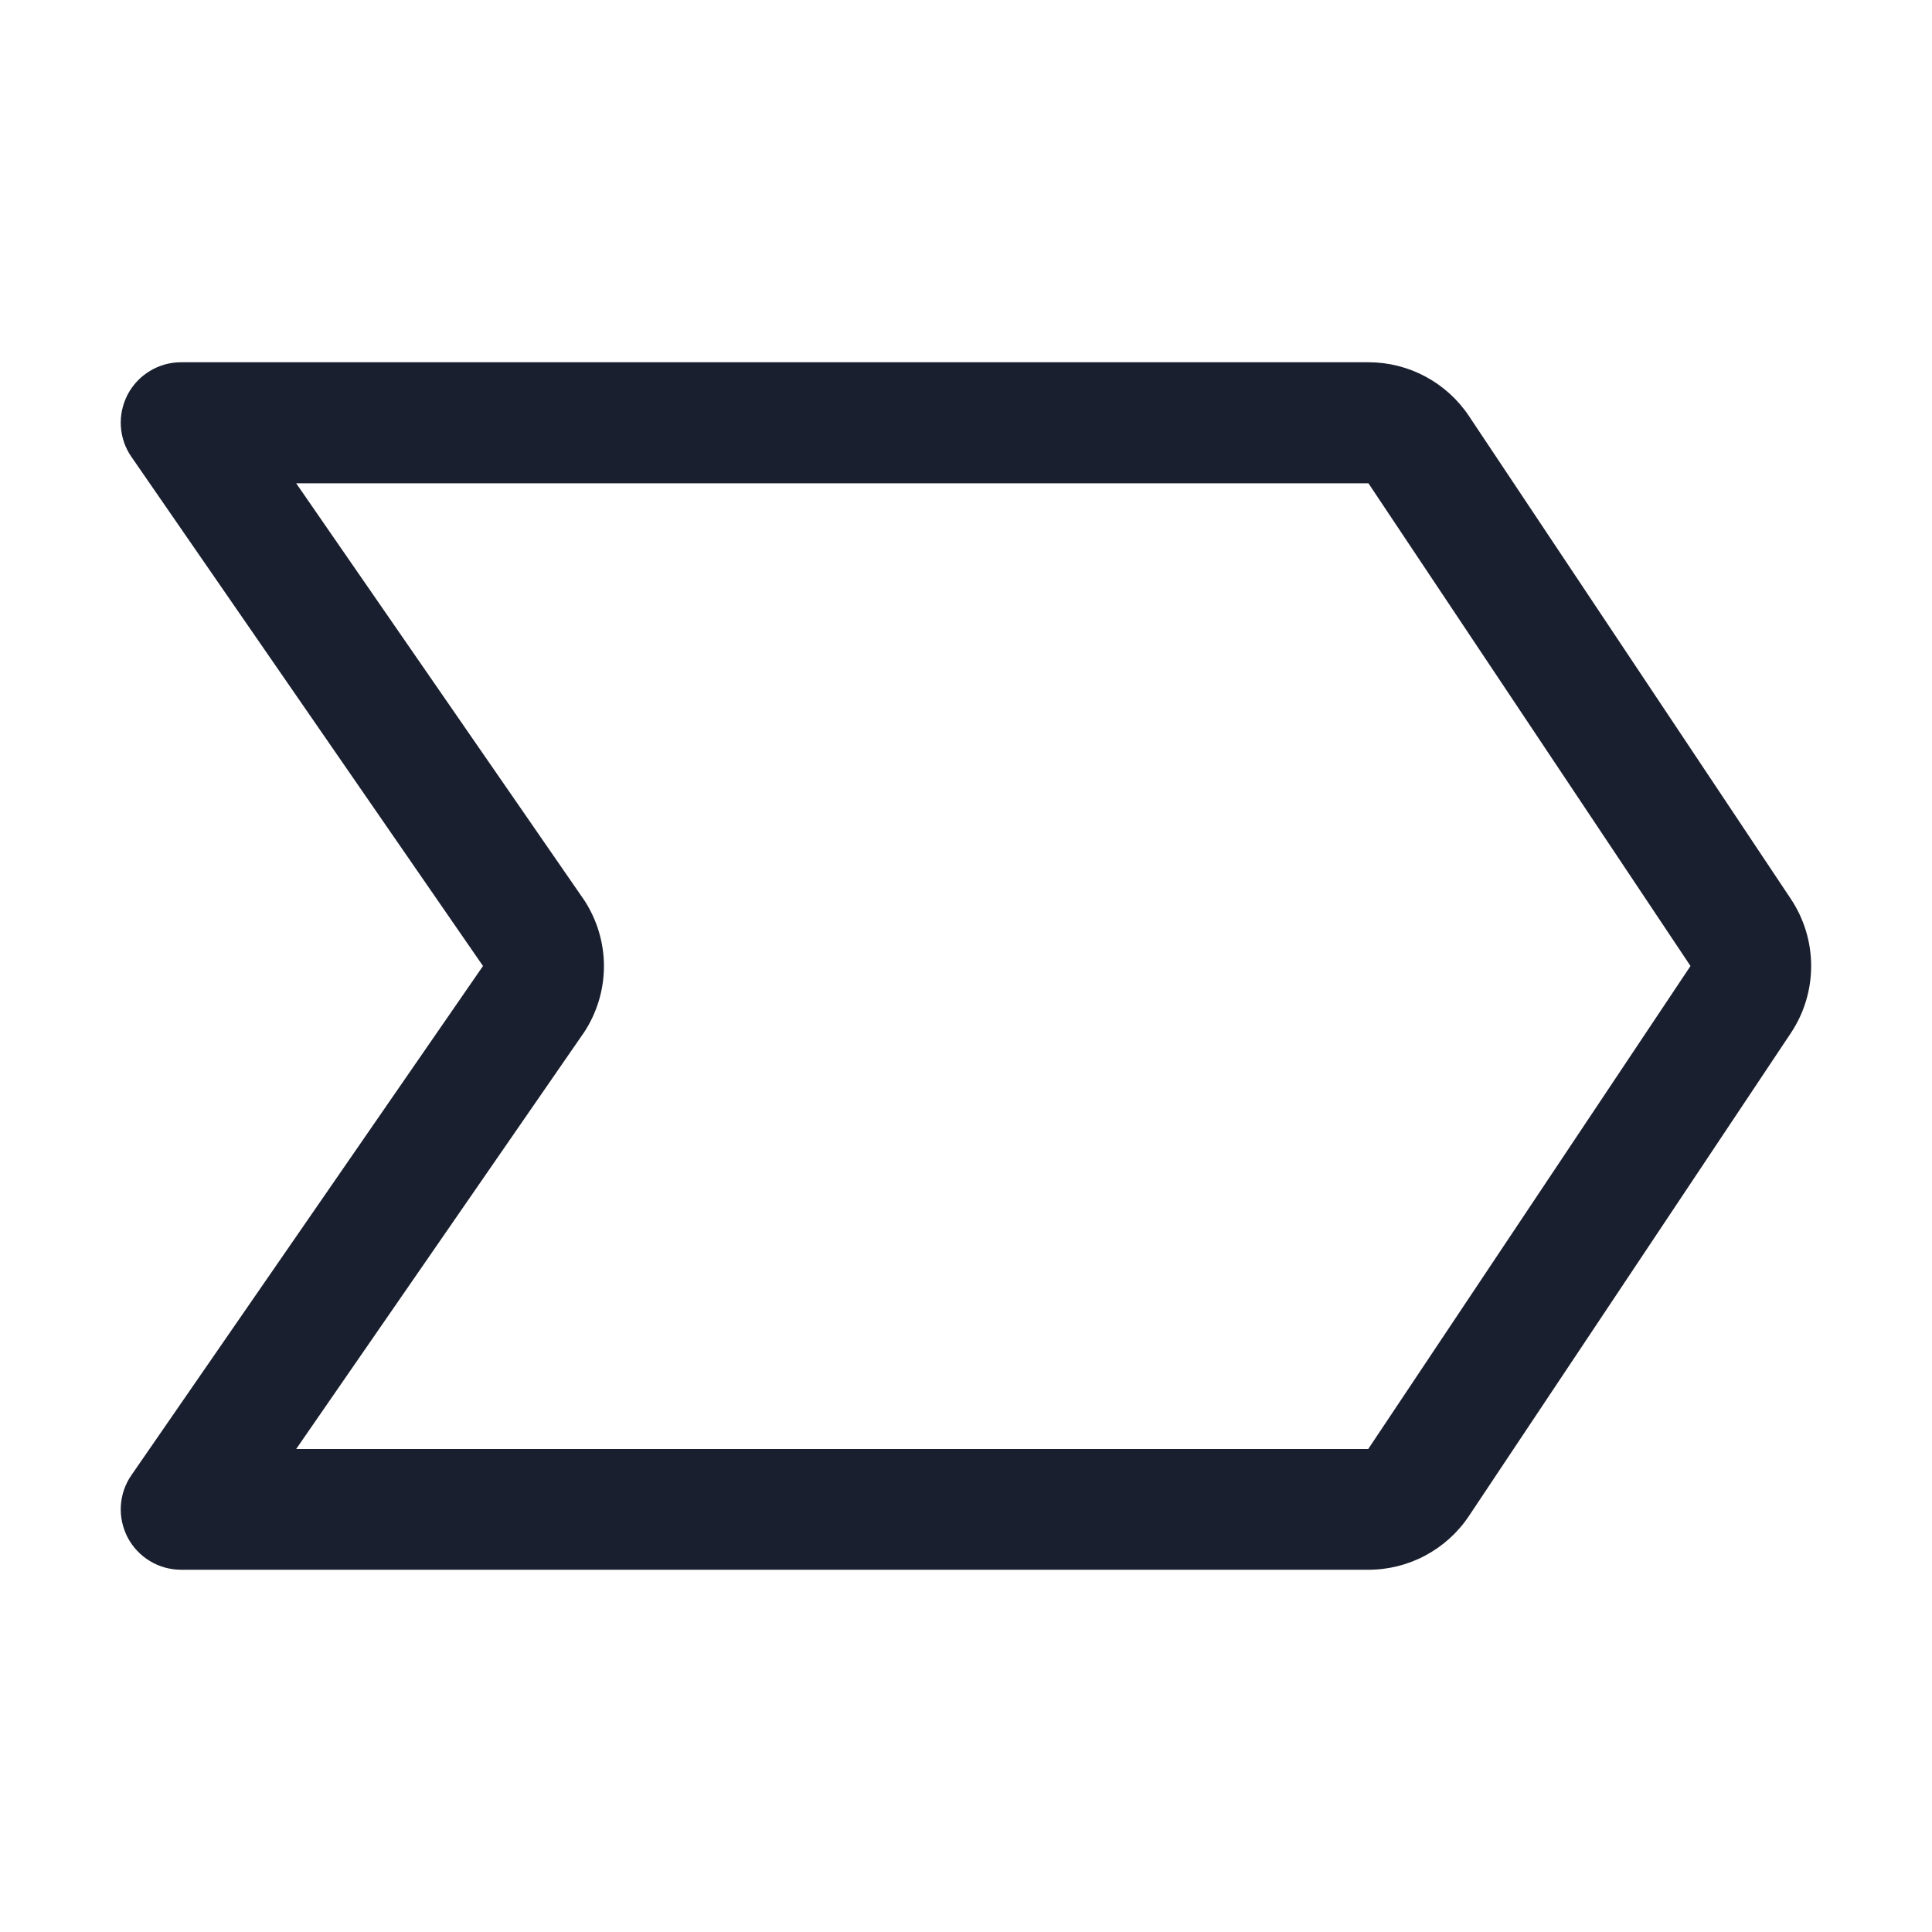 <svg width="20" height="20" viewBox="0 0 20 20" fill="none" xmlns="http://www.w3.org/2000/svg">
<path d="M18.539 9.306L15.206 4.306C15.092 4.135 14.937 3.995 14.756 3.898C14.575 3.801 14.372 3.75 14.166 3.75H1.875C1.761 3.75 1.649 3.781 1.552 3.84C1.454 3.899 1.374 3.984 1.321 4.085C1.269 4.186 1.244 4.299 1.251 4.413C1.258 4.527 1.296 4.637 1.361 4.73L5 10L1.361 15.27C1.296 15.363 1.258 15.473 1.251 15.587C1.244 15.701 1.269 15.814 1.321 15.915C1.374 16.016 1.454 16.101 1.552 16.16C1.649 16.219 1.761 16.25 1.875 16.25H14.166C14.372 16.25 14.575 16.199 14.756 16.102C14.937 16.005 15.092 15.865 15.206 15.694L18.539 10.694C18.676 10.488 18.749 10.247 18.749 10C18.749 9.753 18.676 9.512 18.539 9.306ZM14.164 15H3.066L6.035 10.703L6.041 10.695C6.178 10.49 6.252 10.248 6.252 10.002C6.252 9.755 6.178 9.513 6.041 9.308L6.035 9.3L3.066 5.003H14.166L17.5 10L14.164 15Z" fill="#191F2E"/>
</svg>
